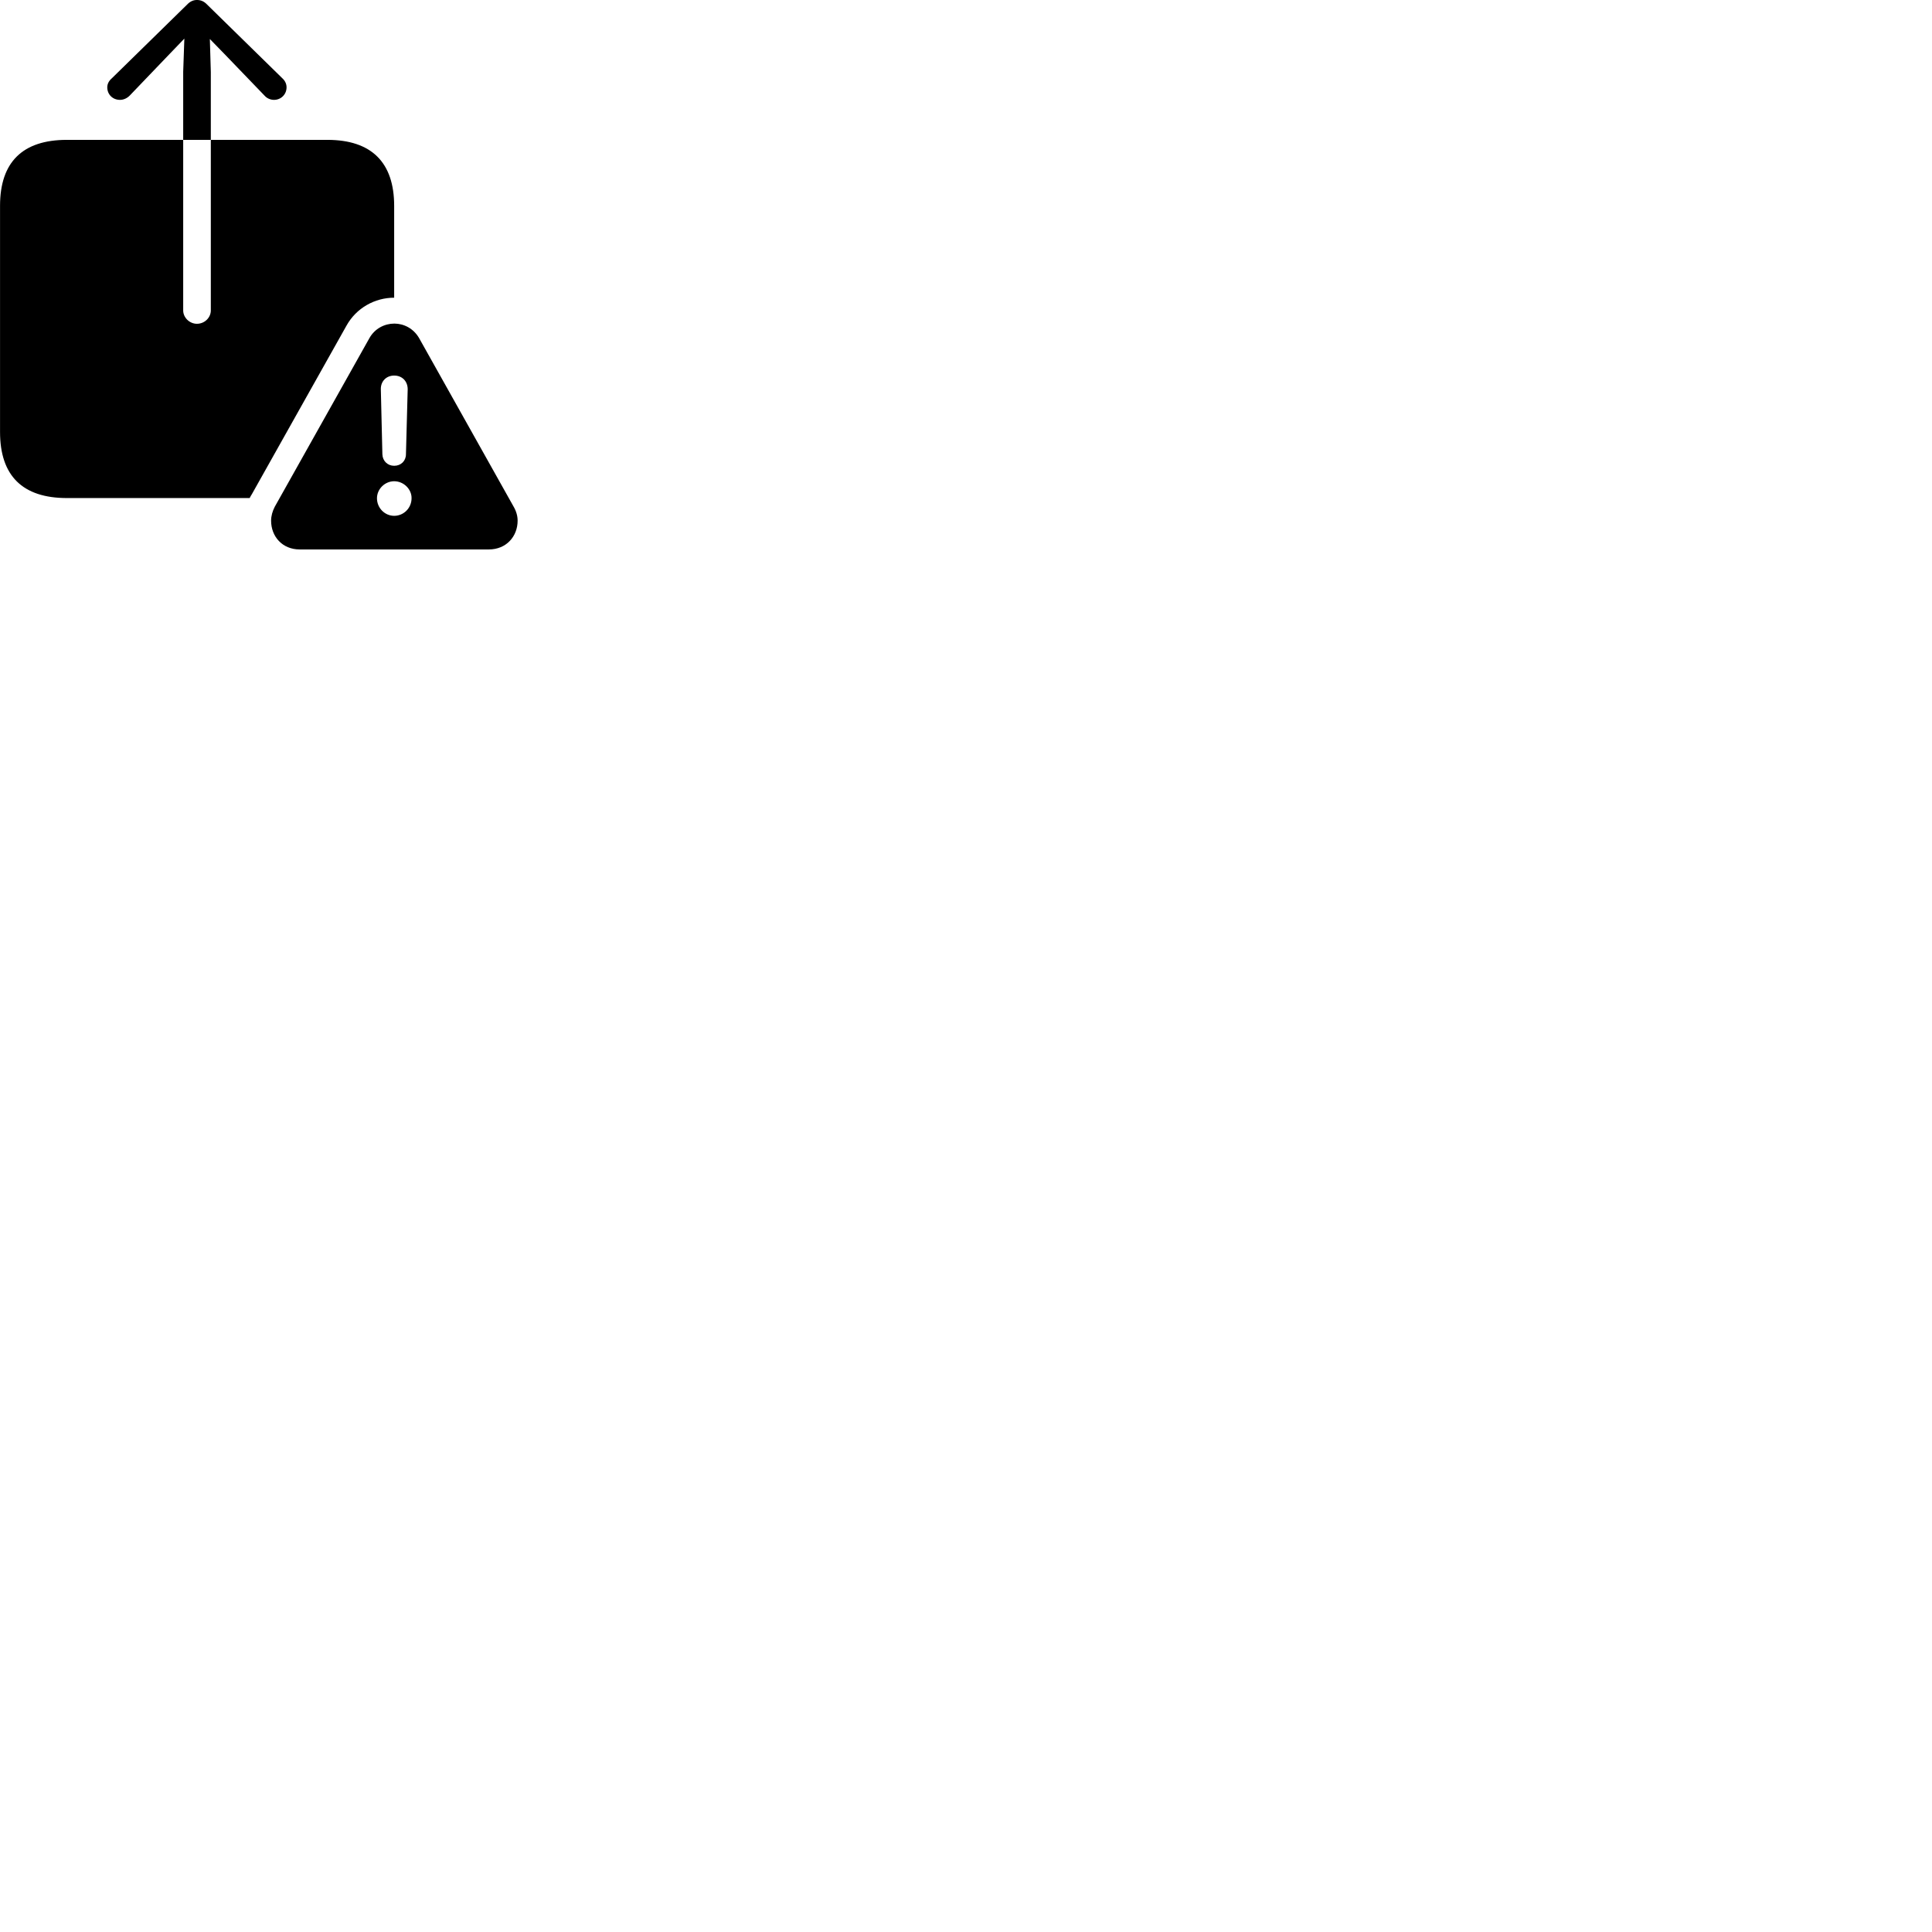 
        <svg xmlns="http://www.w3.org/2000/svg" viewBox="0 0 100 100">
            <path d="M0.002 22.359C0.002 24.629 1.172 25.779 3.462 25.779H12.922C12.962 25.709 12.992 25.639 13.042 25.569L17.932 16.859C18.442 15.939 19.402 15.409 20.402 15.409V10.659C20.402 8.409 19.232 7.239 16.942 7.239H10.912V3.719L10.862 2.019L11.612 2.789L13.692 4.949C13.812 5.089 14.002 5.169 14.182 5.169C14.542 5.169 14.832 4.889 14.832 4.519C14.832 4.339 14.752 4.179 14.622 4.059L10.722 0.239C10.552 0.059 10.382 -0.001 10.192 -0.001C10.022 -0.001 9.852 0.059 9.682 0.239L5.782 4.059C5.642 4.179 5.552 4.339 5.552 4.519C5.552 4.889 5.832 5.169 6.212 5.169C6.392 5.169 6.572 5.089 6.712 4.949L8.782 2.789L9.542 1.999L9.482 3.719V7.239H10.912V16.069C10.912 16.439 10.592 16.759 10.192 16.759C9.812 16.759 9.482 16.439 9.482 16.069V7.239H3.462C1.172 7.239 0.002 8.389 0.002 10.649ZM15.512 28.439H25.302C26.202 28.439 26.792 27.769 26.792 26.949C26.792 26.709 26.722 26.459 26.582 26.219L21.692 17.499C21.402 16.999 20.902 16.749 20.412 16.749C19.912 16.749 19.402 16.999 19.122 17.499L14.222 26.229C14.102 26.459 14.032 26.709 14.032 26.949C14.032 27.769 14.612 28.439 15.512 28.439ZM20.402 24.109C20.062 24.109 19.802 23.859 19.792 23.509L19.712 20.149C19.702 19.739 19.992 19.439 20.402 19.439C20.822 19.439 21.102 19.739 21.102 20.149L21.012 23.509C21.012 23.859 20.752 24.109 20.402 24.109ZM20.402 26.699C19.922 26.699 19.512 26.299 19.512 25.789C19.512 25.309 19.922 24.909 20.402 24.909C20.902 24.909 21.312 25.329 21.302 25.789C21.302 26.299 20.892 26.699 20.402 26.699Z" />
        </svg>
    
